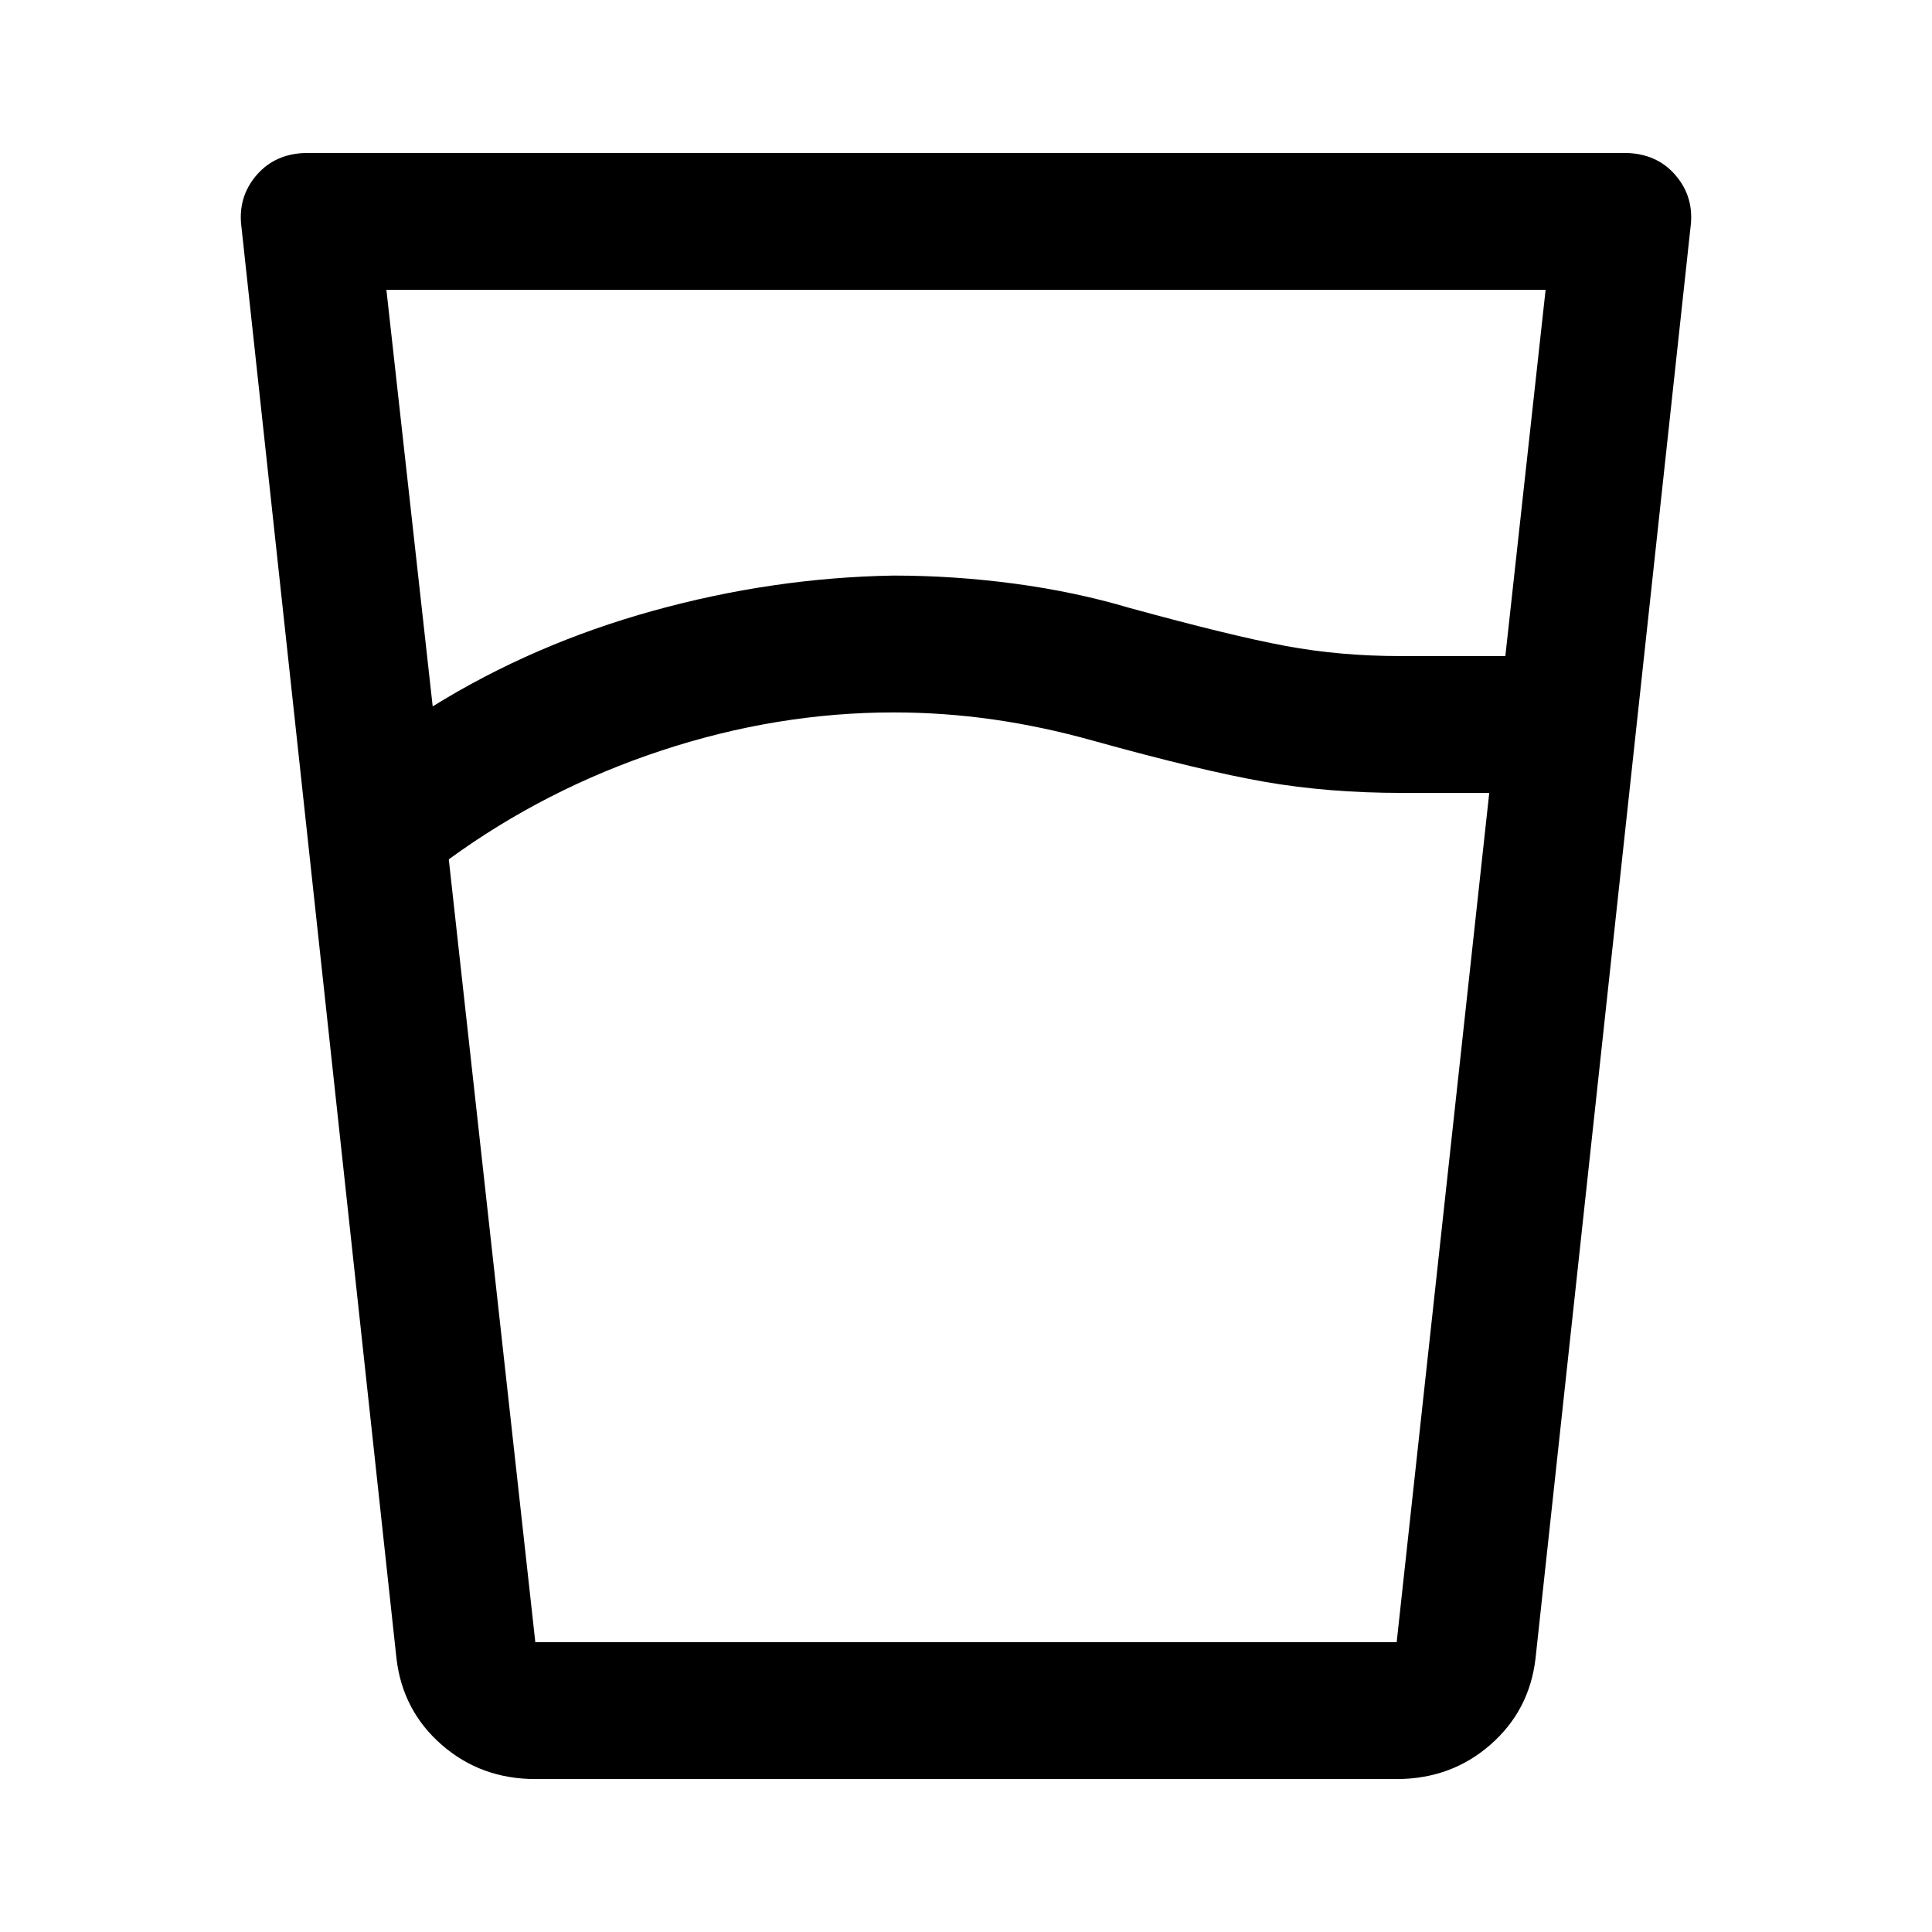 <svg xmlns="http://www.w3.org/2000/svg" width="48" height="48" viewBox="0 0 48 48"><path d="M22.2 17.7q-2.9 0-5.775.95-2.875.95-5.275 2.7L13.3 40.8h21.4L37 19.7h-2.15q-1.85 0-3.425-.275-1.575-.275-4.275-1.025-1.25-.35-2.475-.525Q23.45 17.7 22.2 17.7ZM9.6 7.2l1.15 10.35q2.5-1.55 5.475-2.375Q19.2 14.35 22.2 14.3q1.5 0 3 .2t2.85.6q2.55.7 3.9.95t2.85.25h2.6l1-9.1Zm12.6 33.6h12.45H13.3h8.9Zm-8.9 3.4q-1.35 0-2.325-.85Q10 42.5 9.85 41.2L6 5.65q-.1-.75.375-1.3T7.65 3.8h32.7q.8 0 1.275.55.475.55.375 1.3L38.15 41.2q-.15 1.3-1.125 2.15-.975.85-2.325.85Z"/></svg>